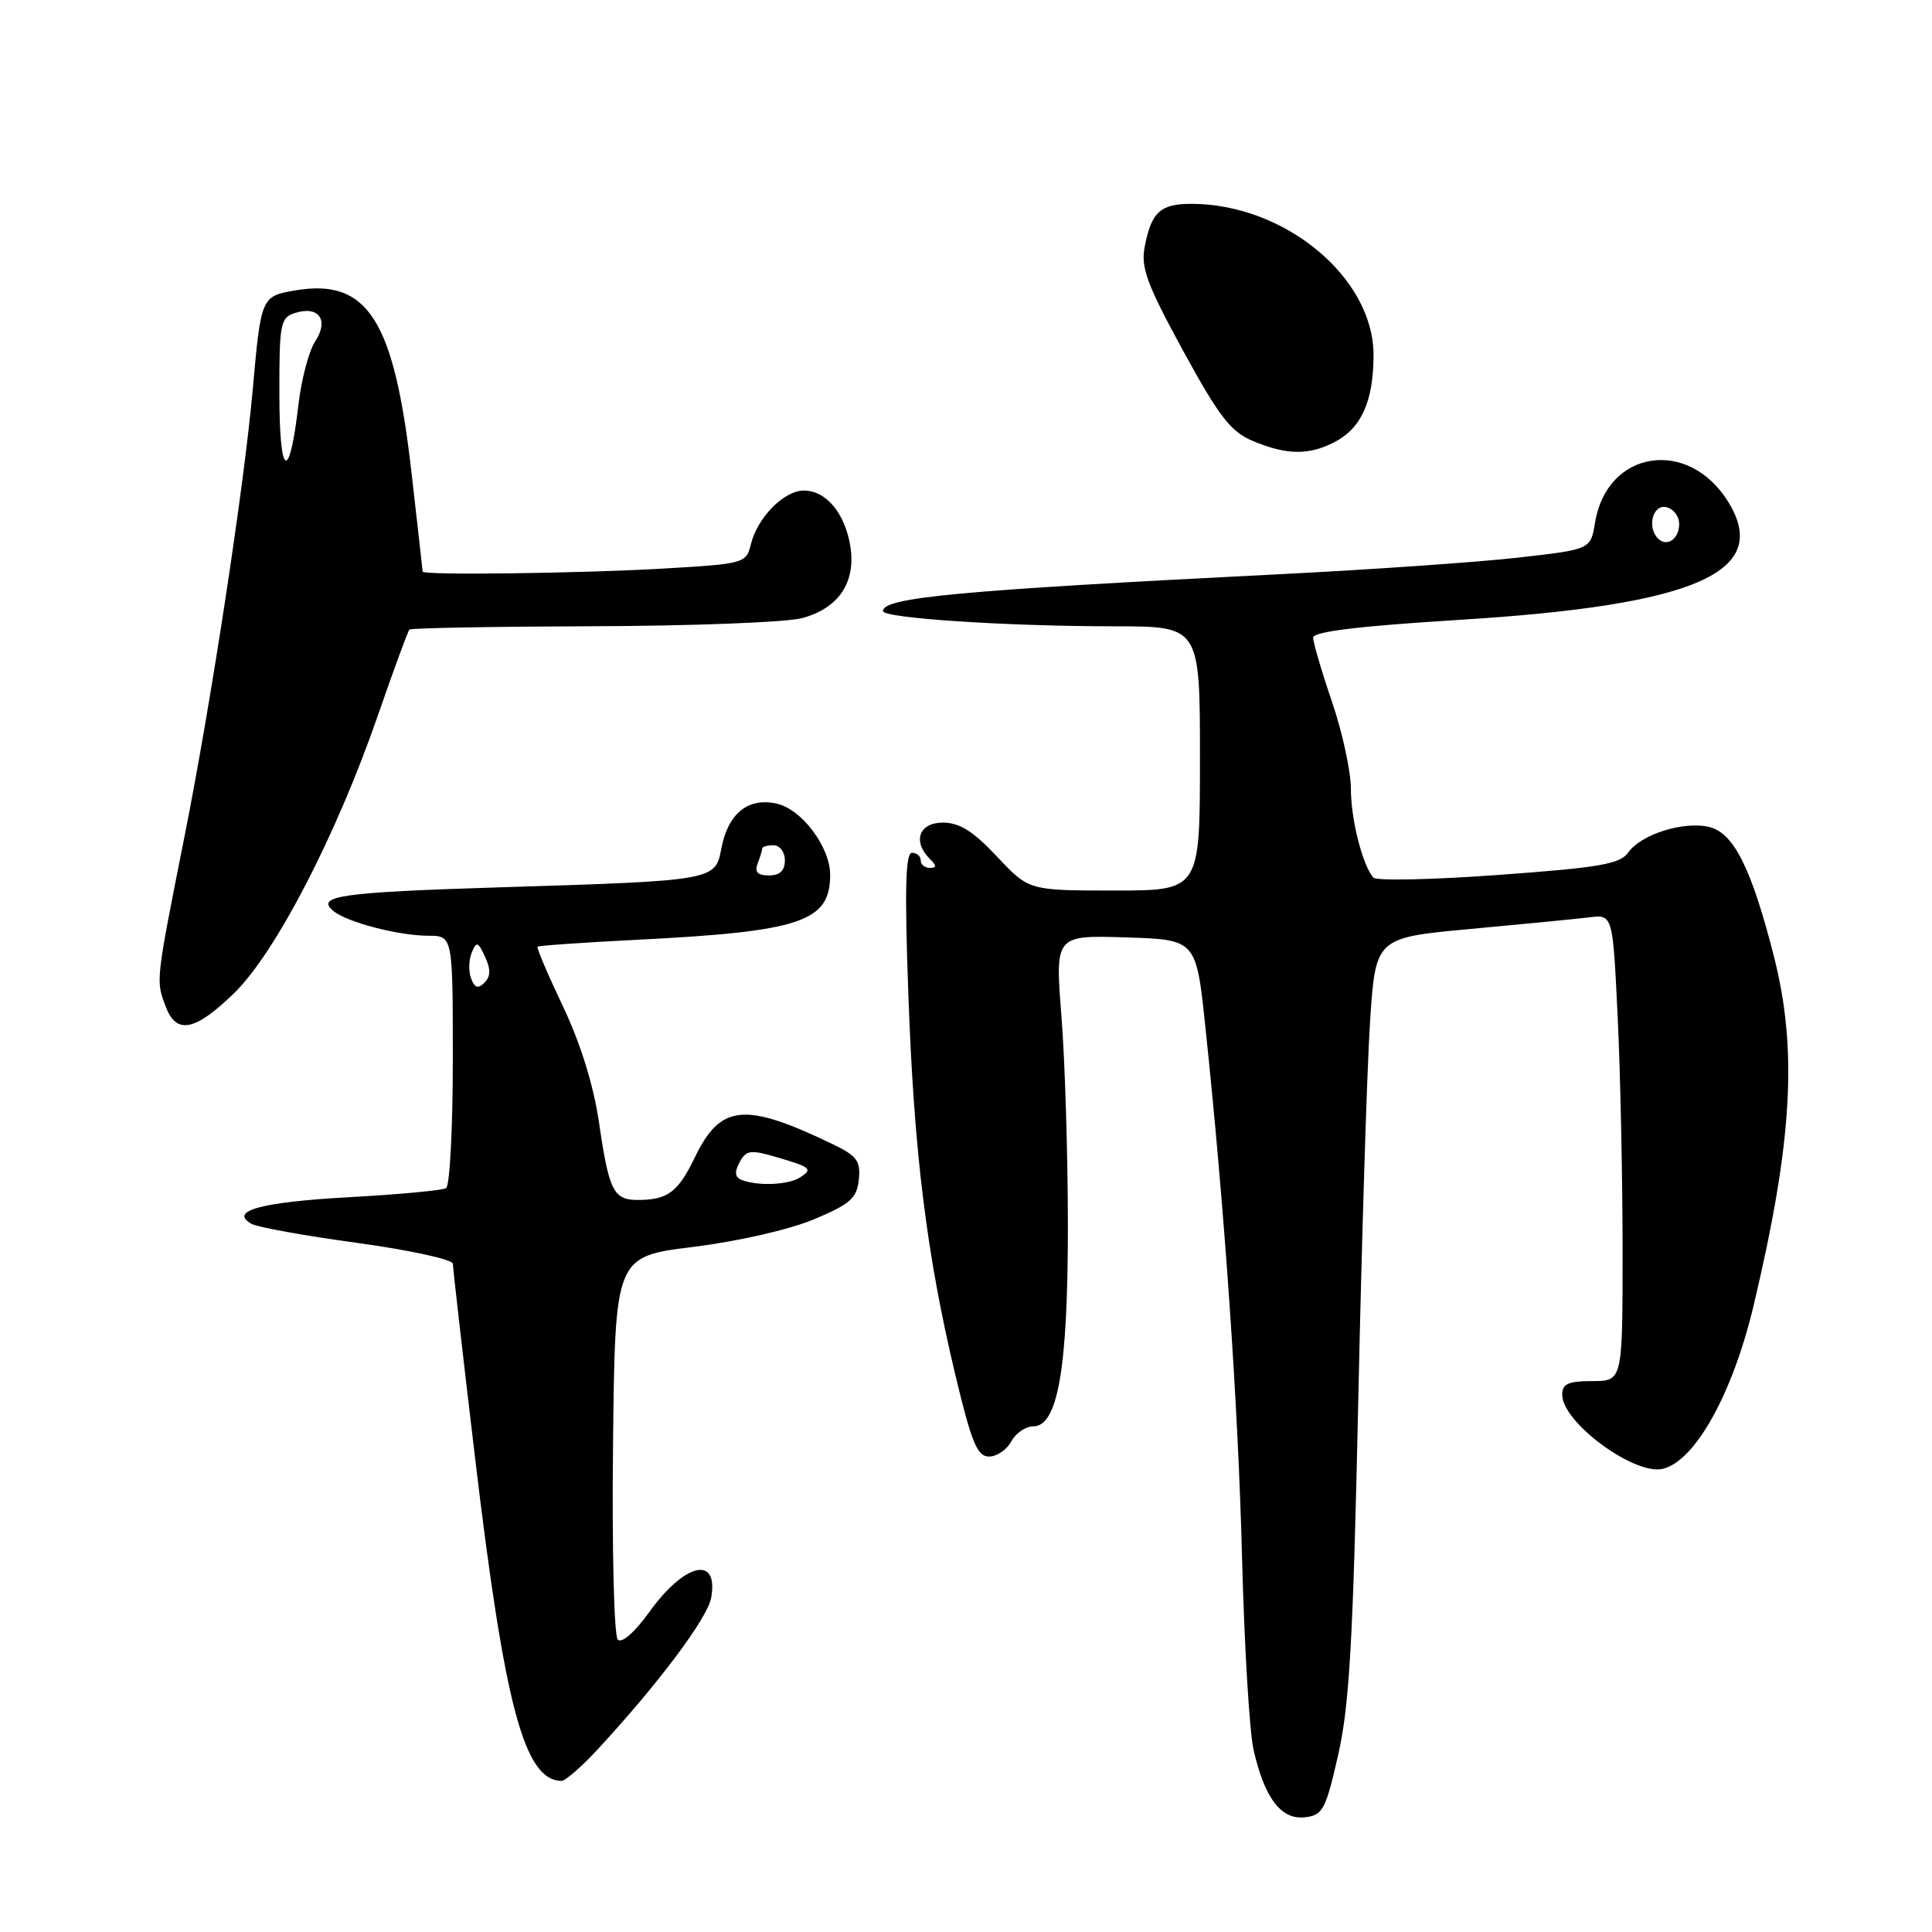 <?xml version="1.0" encoding="UTF-8" standalone="no"?>
<!DOCTYPE svg PUBLIC "-//W3C//DTD SVG 1.1//EN" "http://www.w3.org/Graphics/SVG/1.1/DTD/svg11.dtd" >
<svg xmlns="http://www.w3.org/2000/svg" xmlns:xlink="http://www.w3.org/1999/xlink" version="1.1" viewBox="0 0 256 256">
 <g >
 <path fill="currentColor"
d=" M 177.32 232.50 C 178.81 225.95 179.29 217.44 179.98 185.50 C 180.44 164.05 181.14 141.49 181.54 135.37 C 182.27 124.25 182.27 124.25 194.88 123.09 C 201.82 122.45 208.89 121.76 210.60 121.55 C 213.70 121.17 213.70 121.17 214.35 134.75 C 214.71 142.21 215.00 156.12 215.00 165.66 C 215.00 183.00 215.00 183.00 211.00 183.00 C 207.80 183.00 207.00 183.36 207.00 184.81 C 207.00 188.49 216.63 195.56 220.36 194.62 C 224.65 193.55 229.59 184.64 232.36 173.00 C 237.52 151.27 238.22 139.09 235.03 126.63 C 232.08 115.08 229.74 110.40 226.52 109.59 C 223.16 108.75 217.44 110.54 215.74 112.97 C 214.67 114.49 211.96 114.96 198.58 115.93 C 189.84 116.57 182.37 116.73 181.98 116.29 C 180.55 114.68 179.00 108.58 179.00 104.53 C 179.00 102.23 177.88 97.04 176.50 93.00 C 175.12 88.96 174.00 85.13 174.00 84.49 C 174.00 83.69 180.06 82.96 193.44 82.13 C 224.75 80.19 234.75 75.80 229.00 66.50 C 223.71 57.94 212.91 59.63 211.35 69.26 C 210.77 72.80 210.77 72.80 201.14 73.89 C 195.84 74.49 181.60 75.48 169.50 76.09 C 127.11 78.22 117.00 79.16 117.00 80.97 C 117.00 81.91 133.39 82.99 147.75 82.99 C 159.00 83.00 159.00 83.00 159.00 100.50 C 159.00 118.00 159.00 118.00 147.66 118.00 C 136.33 118.00 136.33 118.00 132.11 113.50 C 128.96 110.14 127.14 109.00 124.94 109.00 C 121.78 109.00 120.88 111.48 123.20 113.80 C 124.13 114.73 124.13 115.00 123.20 115.00 C 122.54 115.00 122.00 114.55 122.00 114.00 C 122.00 113.45 121.48 113.00 120.84 113.00 C 119.98 113.00 119.86 117.82 120.36 131.75 C 121.11 152.76 122.78 166.25 126.59 182.19 C 128.74 191.18 129.49 193.00 131.05 193.00 C 132.08 193.00 133.41 192.10 134.00 191.00 C 134.59 189.90 135.90 189.00 136.91 189.00 C 140.17 189.00 141.50 181.33 141.50 162.50 C 141.50 153.15 141.12 140.65 140.65 134.71 C 139.80 123.92 139.80 123.92 149.15 124.21 C 158.50 124.50 158.50 124.50 159.71 136.00 C 162.27 160.20 164.07 186.29 164.58 206.50 C 164.88 218.05 165.56 229.45 166.10 231.84 C 167.54 238.24 169.76 241.17 172.90 240.80 C 175.28 240.53 175.66 239.82 177.32 232.50 Z  M 79.24 231.75 C 87.26 223.08 93.74 214.42 94.23 211.73 C 95.26 206.04 90.72 207.07 86.04 213.60 C 84.10 216.29 82.39 217.79 81.86 217.26 C 81.36 216.76 81.08 205.24 81.23 191.43 C 81.50 166.50 81.50 166.50 91.87 165.22 C 97.84 164.47 104.62 162.93 107.87 161.56 C 112.68 159.54 113.54 158.77 113.80 156.30 C 114.05 153.83 113.56 153.16 110.30 151.59 C 98.67 146.00 95.48 146.30 92.08 153.34 C 89.83 157.99 88.47 159.00 84.48 159.00 C 81.30 159.00 80.69 157.79 79.38 148.78 C 78.65 143.82 76.95 138.32 74.61 133.38 C 72.60 129.16 71.08 125.59 71.23 125.44 C 71.38 125.30 77.35 124.88 84.50 124.52 C 106.13 123.43 110.00 122.13 110.00 115.93 C 110.00 112.23 106.23 107.21 102.90 106.48 C 99.09 105.64 96.45 107.81 95.57 112.48 C 94.78 116.67 94.64 116.70 66.38 117.57 C 45.11 118.23 41.72 118.71 44.20 120.73 C 46.01 122.21 52.86 123.99 56.75 123.99 C 60.00 124.00 60.00 124.00 60.00 140.44 C 60.00 149.48 59.60 157.13 59.11 157.43 C 58.63 157.73 52.89 158.27 46.36 158.63 C 34.62 159.27 30.27 160.45 33.33 162.17 C 34.13 162.61 40.46 163.76 47.39 164.70 C 54.33 165.65 60.00 166.89 60.01 167.46 C 60.01 168.03 61.33 179.57 62.94 193.10 C 66.88 226.20 69.47 235.90 74.40 235.98 C 74.90 235.99 77.08 234.09 79.24 231.75 Z  M 31.02 131.60 C 36.50 126.27 44.57 110.69 50.07 94.80 C 52.17 88.74 54.05 83.62 54.25 83.42 C 54.45 83.22 65.39 83.02 78.56 82.98 C 91.73 82.94 104.19 82.46 106.25 81.91 C 111.12 80.63 113.45 77.15 112.67 72.36 C 111.96 68.00 109.46 65.00 106.52 65.00 C 103.89 65.00 100.38 68.55 99.50 72.10 C 98.87 74.66 98.67 74.71 87.68 75.35 C 76.65 75.98 56.00 76.24 56.00 75.74 C 56.00 75.60 55.33 69.64 54.51 62.49 C 52.21 42.34 48.70 36.86 39.12 38.48 C 34.63 39.24 34.58 39.36 33.50 51.50 C 32.37 64.27 27.99 93.02 24.47 110.72 C 20.59 130.26 20.63 129.89 21.98 133.43 C 23.38 137.12 25.86 136.62 31.02 131.60 Z  M 176.85 58.57 C 180.39 56.74 182.00 53.14 182.00 47.03 C 182.00 36.78 170.24 27.02 157.87 27.01 C 153.75 27.00 152.54 28.12 151.67 32.75 C 151.15 35.46 152.01 37.76 156.77 46.48 C 161.55 55.23 163.08 57.21 166.00 58.43 C 170.49 60.31 173.42 60.35 176.85 58.57 Z  M 219.69 71.35 C 218.22 69.88 218.99 66.85 220.75 67.19 C 221.71 67.38 222.50 68.38 222.50 69.43 C 222.50 71.42 220.87 72.54 219.69 71.35 Z  M 98.26 156.34 C 97.38 155.99 97.30 155.30 98.00 154.01 C 98.85 152.41 99.45 152.32 102.74 153.28 C 107.49 154.66 107.77 154.90 105.97 156.04 C 104.42 157.02 100.34 157.18 98.26 156.34 Z  M 62.43 129.67 C 62.07 128.75 62.11 127.21 62.50 126.25 C 63.13 124.69 63.33 124.75 64.27 126.78 C 65.04 128.43 65.02 129.38 64.20 130.20 C 63.35 131.05 62.90 130.91 62.43 129.67 Z  M 100.39 114.42 C 100.73 113.55 101.00 112.65 101.00 112.42 C 101.00 112.19 101.67 112.00 102.50 112.00 C 103.33 112.00 104.00 112.89 104.00 114.00 C 104.00 115.37 103.33 116.00 101.89 116.00 C 100.38 116.00 99.96 115.55 100.39 114.42 Z  M 37.02 52.32 C 37.00 42.84 37.15 42.09 39.10 41.47 C 42.24 40.47 43.62 42.41 41.77 45.22 C 40.93 46.50 39.93 50.27 39.55 53.59 C 38.34 64.02 37.03 63.37 37.02 52.32 Z "/>
</g>
</svg>
